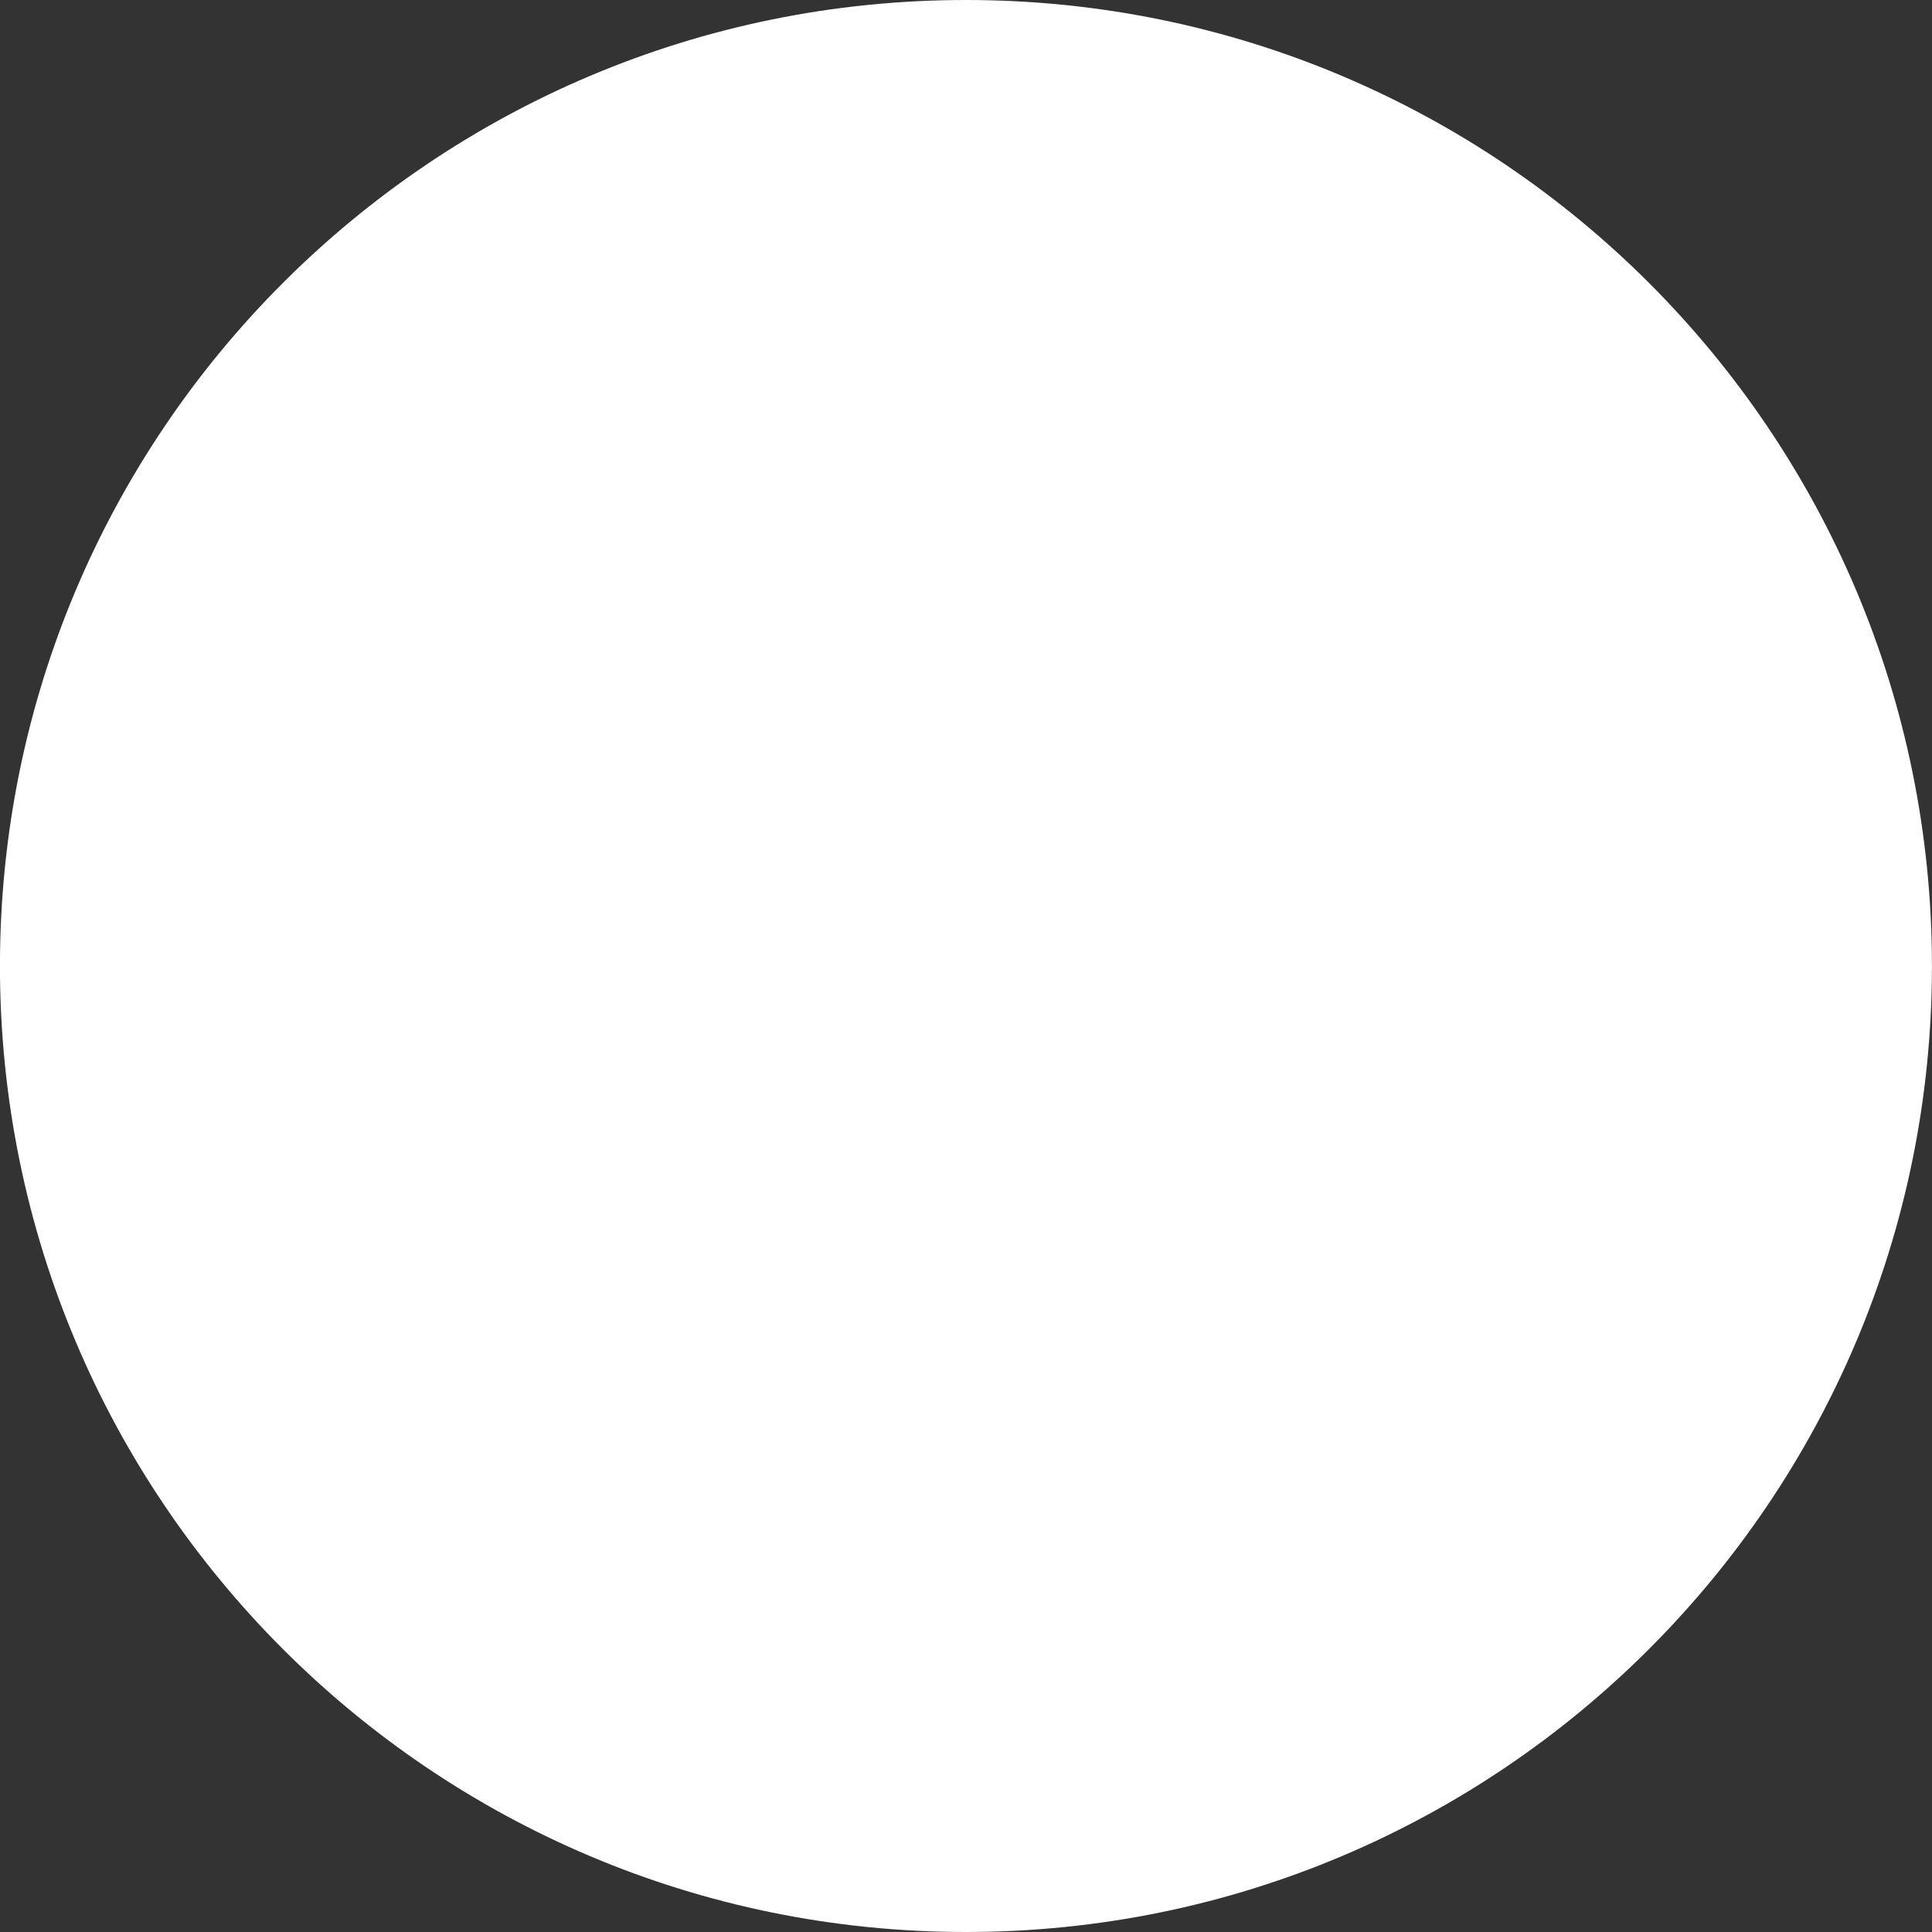 <svg xmlns="http://www.w3.org/2000/svg" width="40" height="40" viewBox="0 0 40 40" fill="none">
  <rect x="0" y="0" width="40" height="40" fill="#333333" stroke="none"/>
  <path d="M19.999 40C31.045 40 39.999 31.046 39.999 20C39.999 8.954 31.045 -0 19.999 -0C8.954 -0 -0.001 8.954 -0.001 20C-0.001 31.046 8.954 40 19.999 40Z" fill="white"/>
</svg>